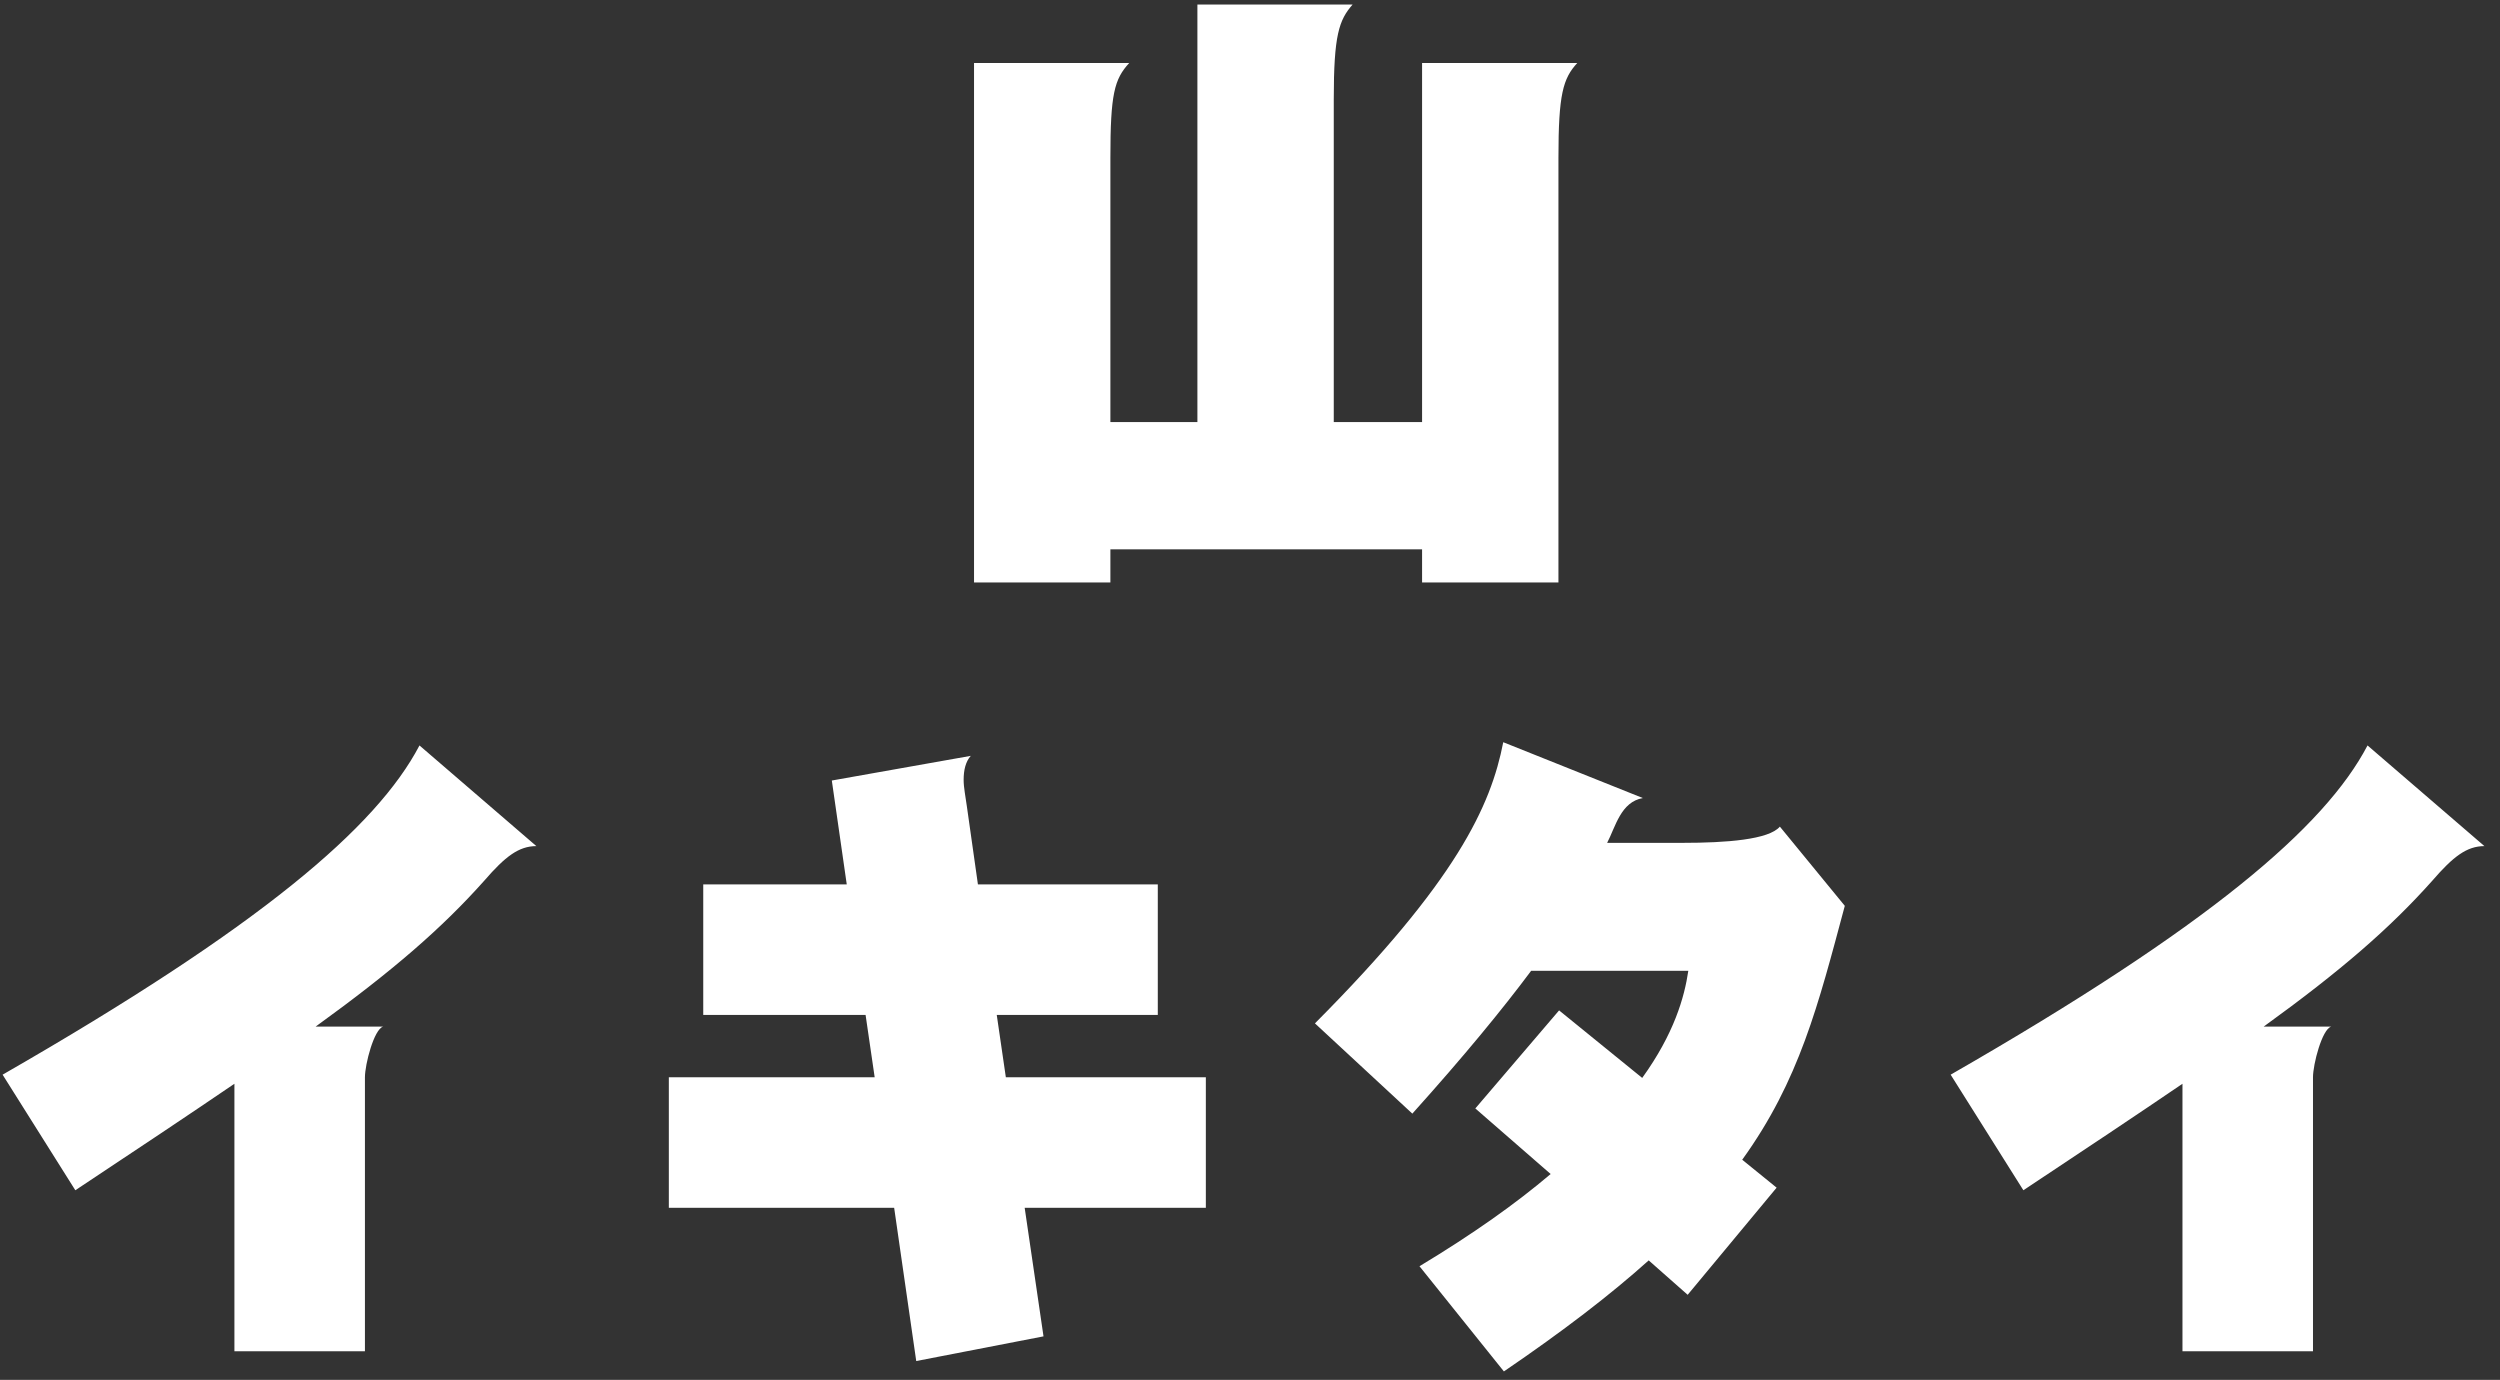 <svg width="154" height="85" viewBox="0 0 154 85" fill="none" xmlns="http://www.w3.org/2000/svg">
<rect x="0" y="0" width="154" height="85" fill="#333333" stroke="none"/>
<path d="M97.16 3.88C96.28 4.84 96 5.8 96 9.72V35.88H87.6V33.84H68.4V35.88H60V3.88H69.56C68.64 4.88 68.4 5.8 68.4 9.72V26H73.76V0.28H83.32C82.48 1.24 82.16 2.16 82.16 6.12V26H87.6V3.88H97.16ZM33.04 52.12C31.96 52.12 31.12 52.76 29.84 54.24C27.24 57.16 24.2 59.8 19.44 63.24H23.6C23.04 63.4 22.48 65.56 22.48 66.36V83.24H14.44V66.76C11.68 68.64 8.44 70.8 4.64 73.32L0.16 66.2C16.04 57.08 23.2 50.96 25.84 45.92L33.04 52.12ZM74.28 74.4H63.12L64.28 82.32L56.44 83.84L55.08 74.4H41.2V66.36H53.88L53.32 62.52H43.32V54.48H52.16L51.24 48.08L59.8 46.56C59.48 46.92 59.36 47.44 59.36 48.04C59.36 48.52 59.48 49.08 59.56 49.68L60.24 54.48H71.32V62.52H61.4L61.96 66.36H74.28V74.4ZM113.64 55.8C112 61.92 110.84 66.56 107.32 71.44L109.44 73.16L103.96 79.76L101.56 77.64C99.2 79.76 96.28 82 92.64 84.48L87.44 78C90.76 76 93.4 74.12 95.52 72.32L90.88 68.28L96.04 62.24L101.16 66.4C103.12 63.68 103.76 61.44 104 59.8H94.32C92.56 62.16 90.2 65.04 87 68.6L81 63.04C89.72 54.28 91.84 49.64 92.6 45.72L101.2 49.16C99.84 49.4 99.52 50.92 99 51.92H103.64C106.36 51.92 108.96 51.72 109.64 50.92L113.64 55.8ZM153.04 52.12C151.96 52.12 151.12 52.76 149.84 54.24C147.24 57.16 144.2 59.8 139.44 63.24H143.6C143.04 63.4 142.48 65.56 142.48 66.36V83.24H134.44V66.76C131.68 68.64 128.44 70.8 124.64 73.32L120.16 66.2C136.04 57.08 143.2 50.96 145.84 45.92L153.04 52.12Z" fill="white"/>
</svg>
